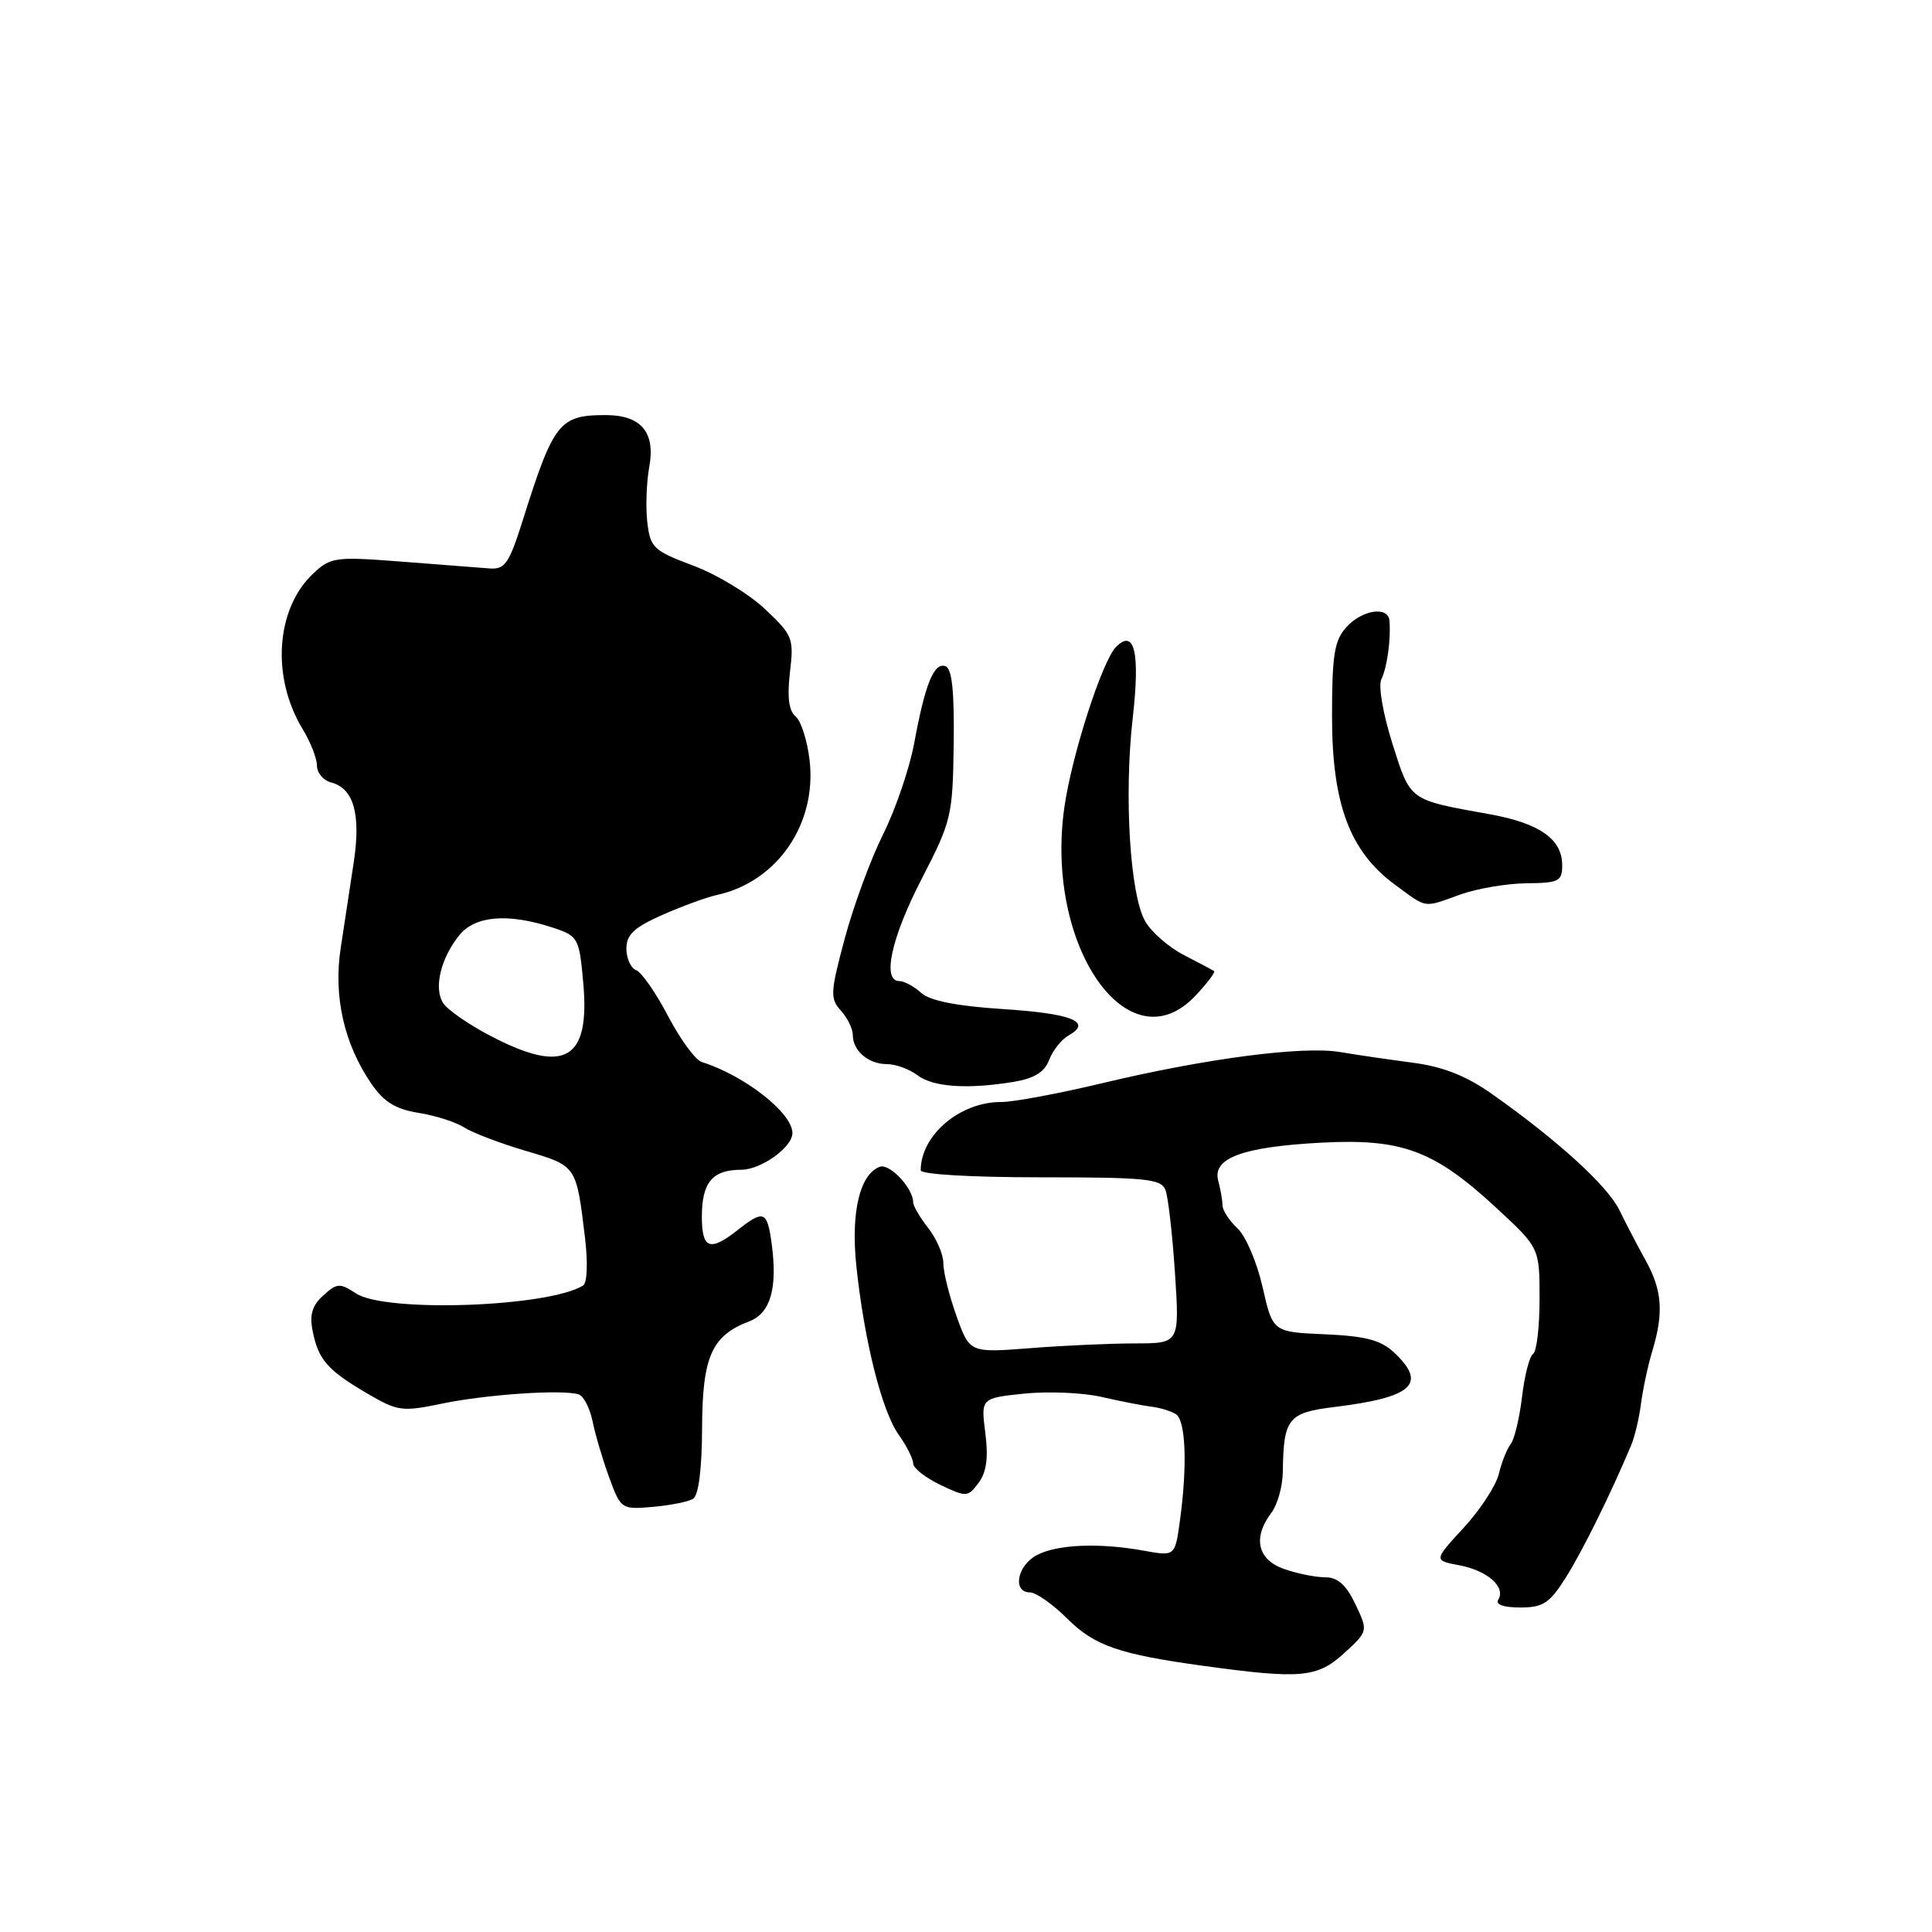 <?xml version="1.0" encoding="UTF-8" standalone="no"?>
<!DOCTYPE svg PUBLIC "-//W3C//DTD SVG 1.1//EN" "http://www.w3.org/Graphics/SVG/1.1/DTD/svg11.dtd" >
<svg xmlns="http://www.w3.org/2000/svg" xmlns:xlink="http://www.w3.org/1999/xlink" version="1.1" viewBox="0 0 256 256">
 <g >
 <path fill="currentColor"
d=" M 178.09 219.07 C 181.29 216.14 181.29 216.14 179.60 212.57 C 178.38 210.00 177.26 209.00 175.60 209.00 C 174.34 209.00 171.88 208.51 170.15 207.90 C 166.62 206.67 165.96 203.75 168.47 200.44 C 169.28 199.37 169.96 196.93 169.98 195.00 C 170.07 187.94 170.68 187.18 176.85 186.43 C 187.20 185.16 189.15 183.37 184.74 179.23 C 182.97 177.57 180.97 177.04 175.57 176.80 C 168.65 176.50 168.65 176.50 167.30 170.55 C 166.56 167.28 165.07 163.78 163.98 162.77 C 162.89 161.75 161.99 160.38 161.99 159.71 C 161.98 159.04 161.72 157.57 161.42 156.44 C 160.62 153.45 164.65 151.97 175.04 151.41 C 185.77 150.84 190.01 152.41 198.25 160.03 C 204.00 165.35 204.00 165.35 204.00 172.11 C 204.00 175.84 203.61 179.12 203.14 179.41 C 202.67 179.70 202.01 182.25 201.68 185.08 C 201.34 187.90 200.67 190.73 200.17 191.36 C 199.68 191.99 198.97 193.76 198.60 195.31 C 198.23 196.85 196.14 200.06 193.94 202.44 C 189.96 206.77 189.96 206.77 193.38 207.41 C 197.09 208.11 199.56 210.29 198.53 211.96 C 198.13 212.61 199.22 213.00 201.43 213.00 C 204.48 213.00 205.33 212.44 207.49 209.01 C 209.68 205.54 213.41 198.00 216.14 191.50 C 216.61 190.40 217.19 187.93 217.44 186.00 C 217.69 184.07 218.36 180.93 218.94 179.01 C 220.47 173.95 220.25 170.96 218.05 167.00 C 216.98 165.07 215.42 162.08 214.58 160.35 C 213.03 157.14 206.33 151.04 197.68 144.95 C 194.26 142.54 191.21 141.34 187.18 140.81 C 184.06 140.40 179.73 139.77 177.56 139.40 C 172.63 138.57 159.69 140.26 146.00 143.54 C 140.22 144.92 134.24 146.03 132.70 146.02 C 127.23 145.98 122.00 150.40 122.00 155.07 C 122.00 155.61 128.70 156.00 137.89 156.00 C 151.87 156.00 153.86 156.20 154.43 157.68 C 154.79 158.61 155.35 163.56 155.69 168.68 C 156.30 178.00 156.30 178.00 150.40 178.01 C 147.16 178.01 140.90 178.29 136.49 178.64 C 128.49 179.26 128.49 179.26 126.74 174.38 C 125.78 171.70 124.99 168.55 125.00 167.38 C 125.00 166.22 124.10 164.13 123.00 162.73 C 121.90 161.33 121.00 159.79 121.00 159.31 C 121.00 157.43 117.87 154.11 116.56 154.61 C 113.91 155.63 112.73 160.65 113.47 167.74 C 114.50 177.60 116.85 186.98 119.07 190.09 C 120.13 191.59 121.00 193.31 121.00 193.92 C 121.00 194.53 122.62 195.80 124.59 196.75 C 128.06 198.40 128.24 198.39 129.67 196.48 C 130.72 195.07 130.98 193.16 130.56 189.88 C 129.97 185.26 129.97 185.26 135.73 184.66 C 138.90 184.34 143.53 184.53 146.00 185.11 C 148.47 185.68 151.42 186.25 152.55 186.39 C 153.68 186.52 155.14 186.97 155.80 187.38 C 157.12 188.19 157.35 194.14 156.35 201.47 C 155.70 206.22 155.70 206.22 151.60 205.48 C 145.66 204.40 140.05 204.63 137.35 206.08 C 134.77 207.46 134.13 211.00 136.47 211.00 C 137.27 211.00 139.48 212.55 141.37 214.43 C 145.01 218.07 148.22 219.19 159.50 220.74 C 172.39 222.51 174.53 222.31 178.09 219.07 Z  M 91.84 198.60 C 92.57 198.15 93.01 194.66 93.03 189.19 C 93.07 179.76 94.30 176.98 99.27 175.09 C 102.08 174.02 103.04 170.74 102.26 164.87 C 101.66 160.43 101.22 160.25 97.73 163.00 C 94.05 165.89 93.00 165.49 93.00 161.20 C 93.00 156.68 94.41 155.00 98.20 155.00 C 100.84 155.00 105.00 152.02 105.00 150.13 C 105.00 147.47 98.65 142.50 92.98 140.72 C 92.14 140.45 90.14 137.72 88.53 134.65 C 86.93 131.58 85.02 128.84 84.31 128.56 C 83.59 128.29 83.00 127.00 83.00 125.70 C 83.00 123.85 84.02 122.89 87.75 121.24 C 90.36 120.08 93.62 118.89 95.00 118.59 C 102.97 116.85 108.24 109.21 107.28 100.77 C 106.98 98.16 106.15 95.54 105.43 94.94 C 104.52 94.18 104.29 92.39 104.67 89.10 C 105.21 84.58 105.05 84.17 101.37 80.71 C 99.25 78.70 94.97 76.11 91.86 74.95 C 86.58 72.97 86.17 72.58 85.77 69.19 C 85.54 67.19 85.66 63.87 86.04 61.81 C 86.86 57.27 84.93 55.00 80.25 55.00 C 74.12 55.00 73.35 55.98 69.25 69.00 C 67.45 74.69 66.91 75.48 64.85 75.32 C 63.56 75.23 58.33 74.82 53.22 74.42 C 44.42 73.74 43.82 73.82 41.50 76.00 C 36.54 80.66 35.92 89.73 40.11 96.62 C 41.15 98.33 42.00 100.51 42.00 101.46 C 42.00 102.41 42.85 103.41 43.88 103.68 C 46.87 104.46 47.84 107.88 46.87 114.27 C 46.39 117.42 45.61 122.54 45.14 125.65 C 44.17 132.06 45.59 138.32 49.22 143.62 C 50.86 146.01 52.42 146.97 55.45 147.46 C 57.68 147.81 60.40 148.68 61.50 149.39 C 62.60 150.09 66.28 151.50 69.68 152.50 C 76.44 154.51 76.36 154.38 77.53 164.13 C 77.91 167.37 77.80 170.01 77.26 170.34 C 72.63 173.20 51.10 173.95 47.18 171.39 C 45.03 169.98 44.66 170.00 42.84 171.65 C 41.36 172.98 40.99 174.22 41.43 176.38 C 42.18 180.17 43.41 181.57 48.64 184.63 C 52.70 187.01 53.26 187.09 58.60 185.98 C 64.48 184.76 74.61 184.08 76.69 184.77 C 77.34 184.99 78.16 186.59 78.52 188.33 C 78.87 190.08 79.86 193.42 80.72 195.77 C 82.26 199.97 82.35 200.03 86.49 199.67 C 88.80 199.47 91.21 198.99 91.84 198.60 Z  M 134.33 143.35 C 137.06 142.89 138.41 142.06 139.02 140.44 C 139.50 139.19 140.65 137.73 141.58 137.21 C 144.80 135.41 142.04 134.30 132.93 133.71 C 126.74 133.31 123.23 132.61 122.06 131.56 C 121.12 130.70 119.82 130.00 119.17 130.00 C 116.84 130.00 118.09 124.28 122.12 116.47 C 126.08 108.80 126.24 108.12 126.37 98.60 C 126.46 91.53 126.15 88.57 125.26 88.27 C 123.75 87.75 122.58 90.65 121.13 98.50 C 120.52 101.80 118.68 107.20 117.04 110.50 C 115.39 113.80 113.10 120.02 111.94 124.33 C 110.02 131.49 109.97 132.31 111.42 133.91 C 112.29 134.87 113.00 136.32 113.00 137.13 C 113.00 139.23 115.06 141.00 117.51 141.00 C 118.67 141.00 120.49 141.66 121.56 142.47 C 123.65 144.05 128.19 144.36 134.33 143.35 Z  M 158.38 131.96 C 159.96 130.28 161.08 128.80 160.87 128.67 C 160.67 128.53 158.87 127.58 156.87 126.55 C 154.87 125.52 152.57 123.51 151.75 122.09 C 149.73 118.57 148.92 105.48 150.09 95.16 C 151.08 86.47 150.34 83.26 147.89 85.71 C 146.05 87.55 142.01 100.08 141.03 107.00 C 138.42 125.35 149.53 141.33 158.38 131.96 Z  M 193.50 118.53 C 195.70 117.74 199.64 117.07 202.25 117.04 C 206.55 117.00 207.00 116.78 207.00 114.65 C 207.00 111.19 204.02 109.09 197.40 107.89 C 186.60 105.95 186.93 106.19 184.49 98.50 C 183.25 94.55 182.61 90.85 183.04 90.00 C 183.79 88.51 184.32 84.66 184.11 82.25 C 183.94 80.28 180.50 80.79 178.40 83.10 C 176.81 84.87 176.50 86.77 176.50 94.93 C 176.50 106.52 178.85 112.82 184.82 117.21 C 189.18 120.42 188.52 120.32 193.50 118.53 Z  M 64.97 137.25 C 62.08 135.74 59.26 133.78 58.71 132.90 C 57.45 130.91 58.40 126.97 60.86 123.92 C 62.97 121.32 67.35 120.97 73.29 122.93 C 76.61 124.03 76.75 124.28 77.28 130.18 C 78.22 140.48 74.85 142.42 64.97 137.25 Z "/>
</g>
</svg>